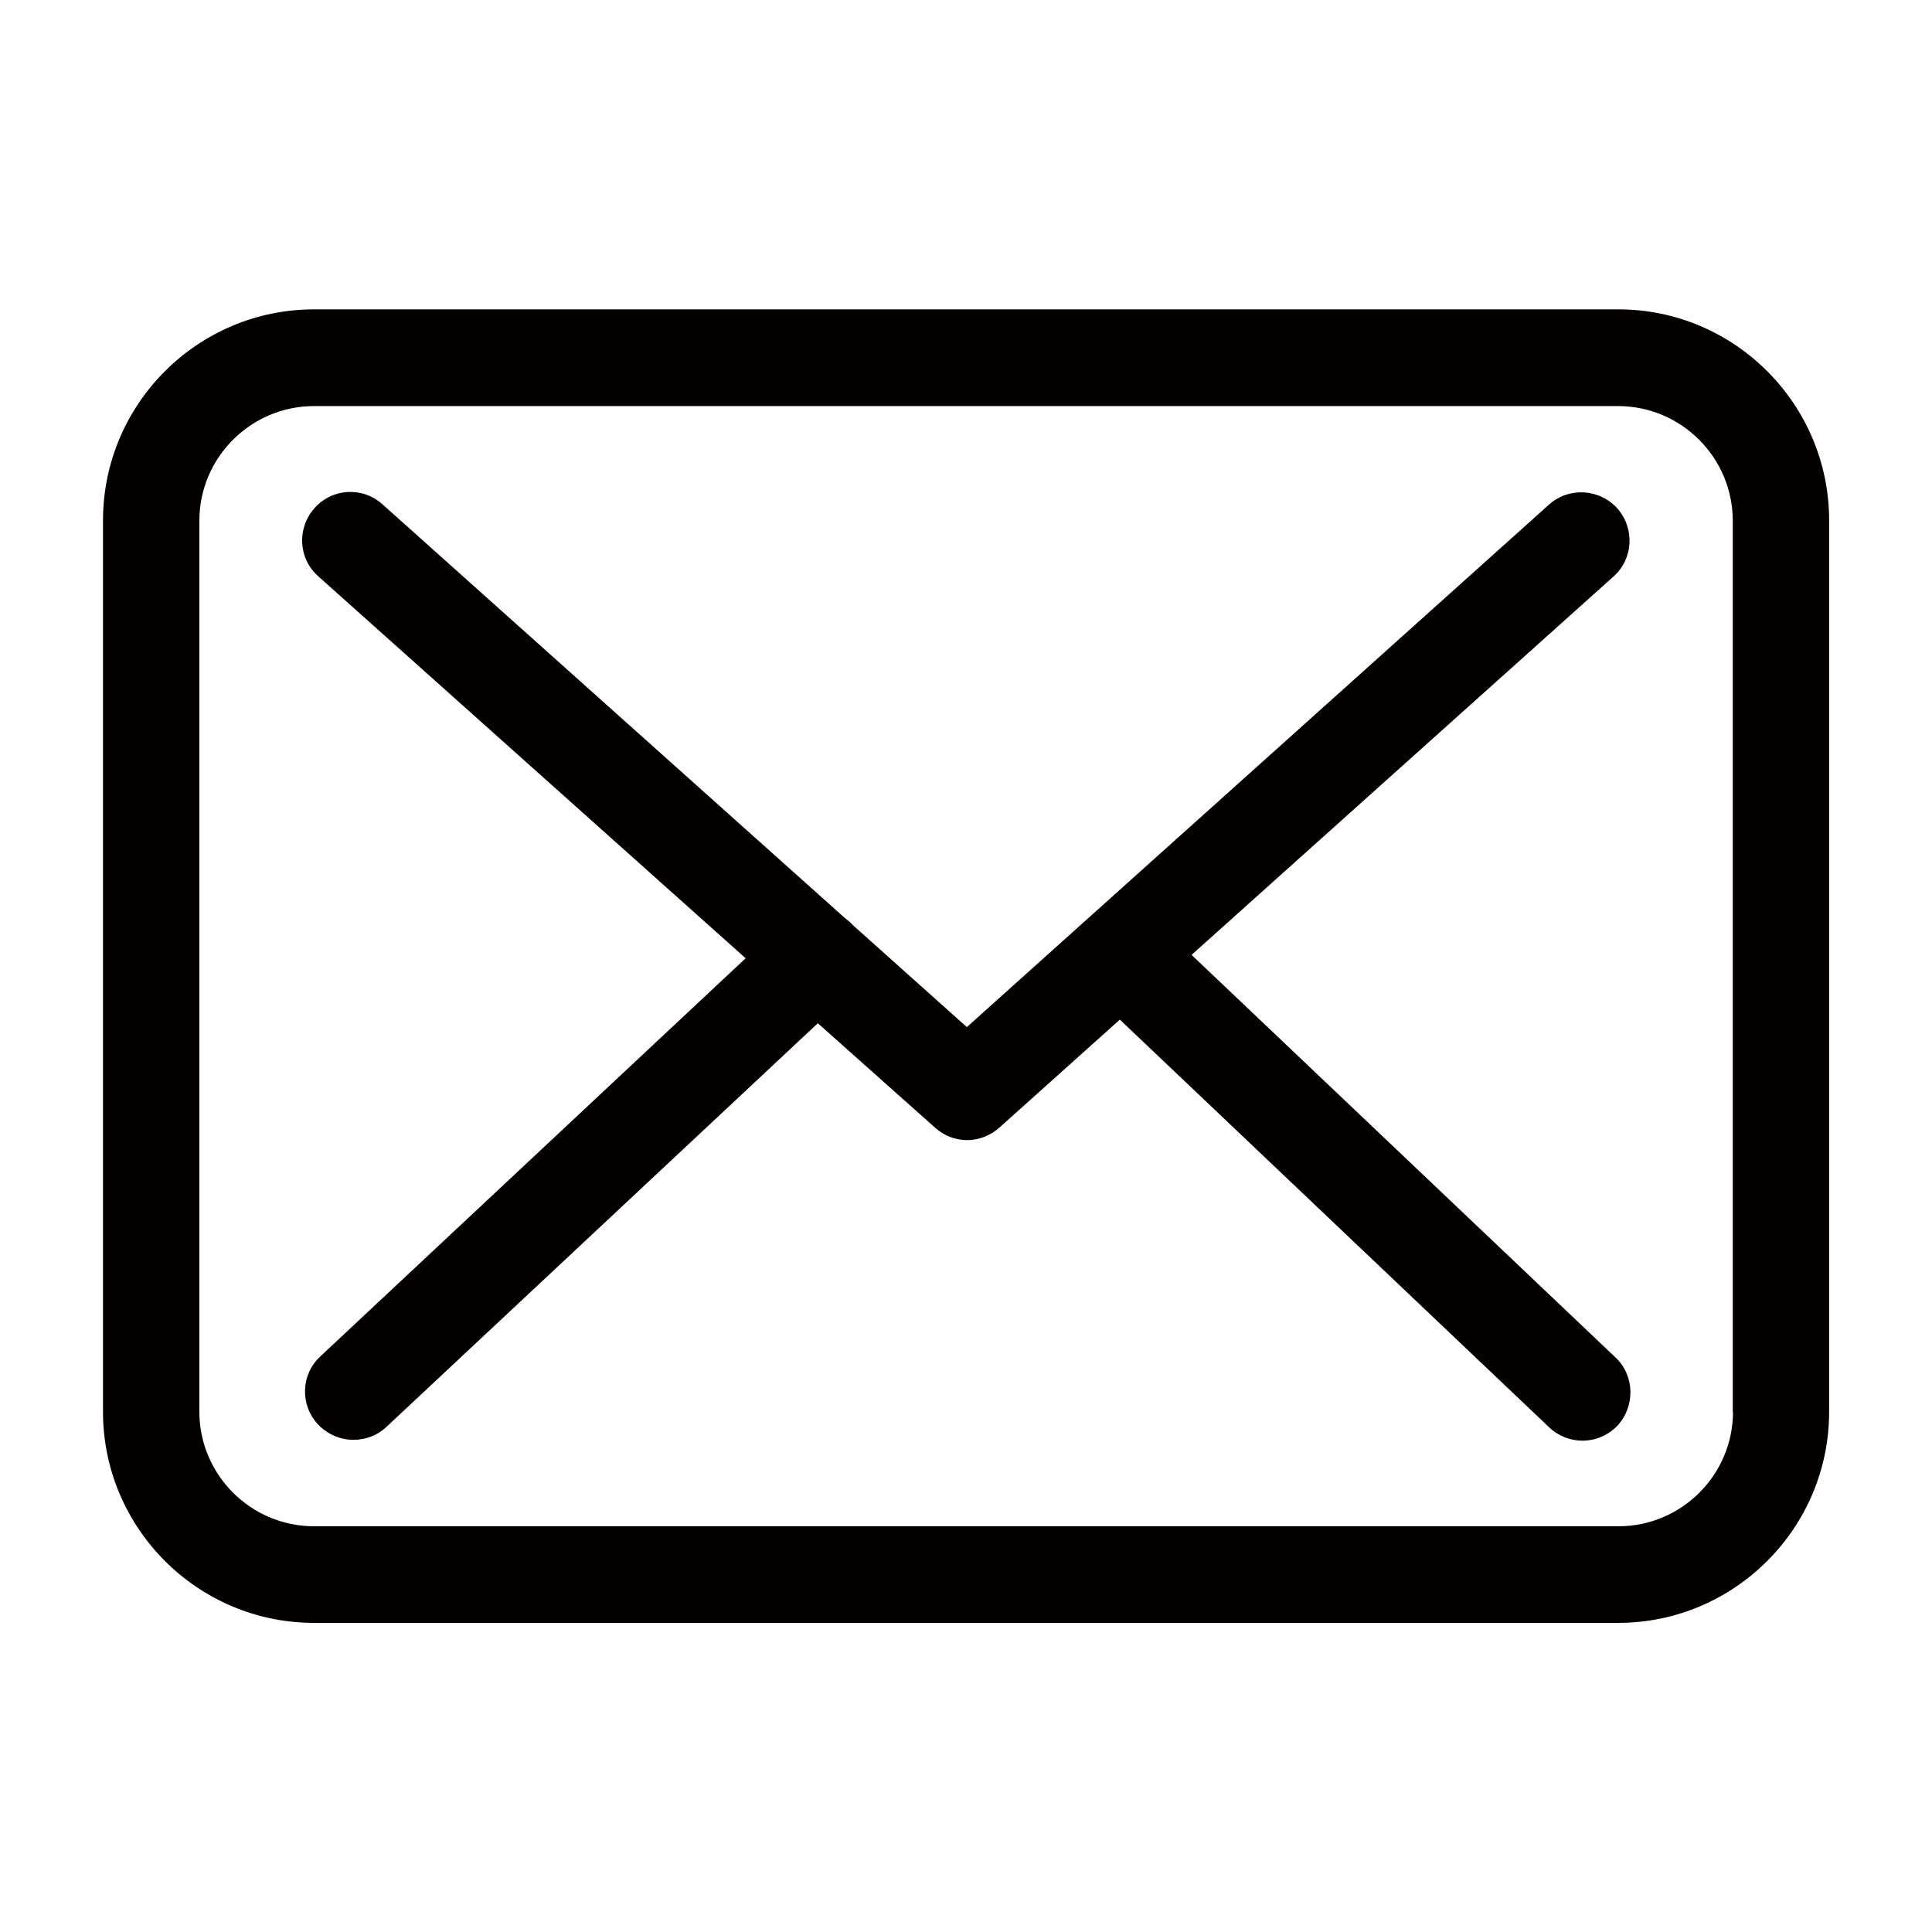 <?xml version="1.0" encoding="utf-8"?>
<!-- Generator: Adobe Illustrator 16.0.0, SVG Export Plug-In . SVG Version: 6.00 Build 0)  -->
<!DOCTYPE svg PUBLIC "-//W3C//DTD SVG 1.1//EN" "http://www.w3.org/Graphics/SVG/1.1/DTD/svg11.dtd">
<svg version="1.1" id="图层_1" xmlns="http://www.w3.org/2000/svg" xmlns:xlink="http://www.w3.org/1999/xlink" x="0px" y="0px"
	 width="16px" height="16px" viewBox="0 0 16 16" enable-background="new 0 0 16 16" xml:space="preserve">
<g>
	<g>
		<path fill="#040000" d="M13.402,2.562H2.601c-0.964,0-1.748,0.784-1.748,1.748v7.382c0,0.963,0.784,1.748,1.748,1.748h10.799
			c0.964,0,1.748-0.785,1.748-1.748V4.313C15.15,3.349,14.366,2.562,13.402,2.562z M14.352,11.691c0,0.523-0.426,0.949-0.949,0.949
			H2.601c-0.523,0-0.95-0.426-0.95-0.949V4.313c0-0.524,0.427-0.95,0.95-0.95h10.799c0.523,0,0.95,0.426,0.95,0.95v7.379H14.352z"/>
		<path fill="#040000" d="M9.868,7.908l3.496-3.135c0.163-0.147,0.176-0.398,0.029-0.564c-0.148-0.162-0.4-0.178-0.565-0.03
			L8.007,8.506l-0.94-0.841C7.063,7.663,7.06,7.661,7.06,7.657C7.041,7.637,7.019,7.62,6.995,7.601L3.168,4.177
			C3.003,4.028,2.751,4.042,2.604,4.209C2.457,4.375,2.47,4.626,2.636,4.773l3.539,3.163l-3.523,3.298
			c-0.16,0.148-0.17,0.4-0.018,0.563c0.081,0.084,0.187,0.127,0.293,0.127c0.096,0,0.195-0.033,0.271-0.105l3.575-3.345L7.745,9.34
			c0.076,0.068,0.17,0.102,0.265,0.102s0.192-0.037,0.267-0.104l0.997-0.894l3.555,3.376c0.077,0.074,0.178,0.111,0.276,0.111
			c0.106,0,0.208-0.041,0.289-0.123c0.149-0.16,0.145-0.416-0.015-0.566L9.868,7.908z"/>
	</g>
</g>
</svg>
